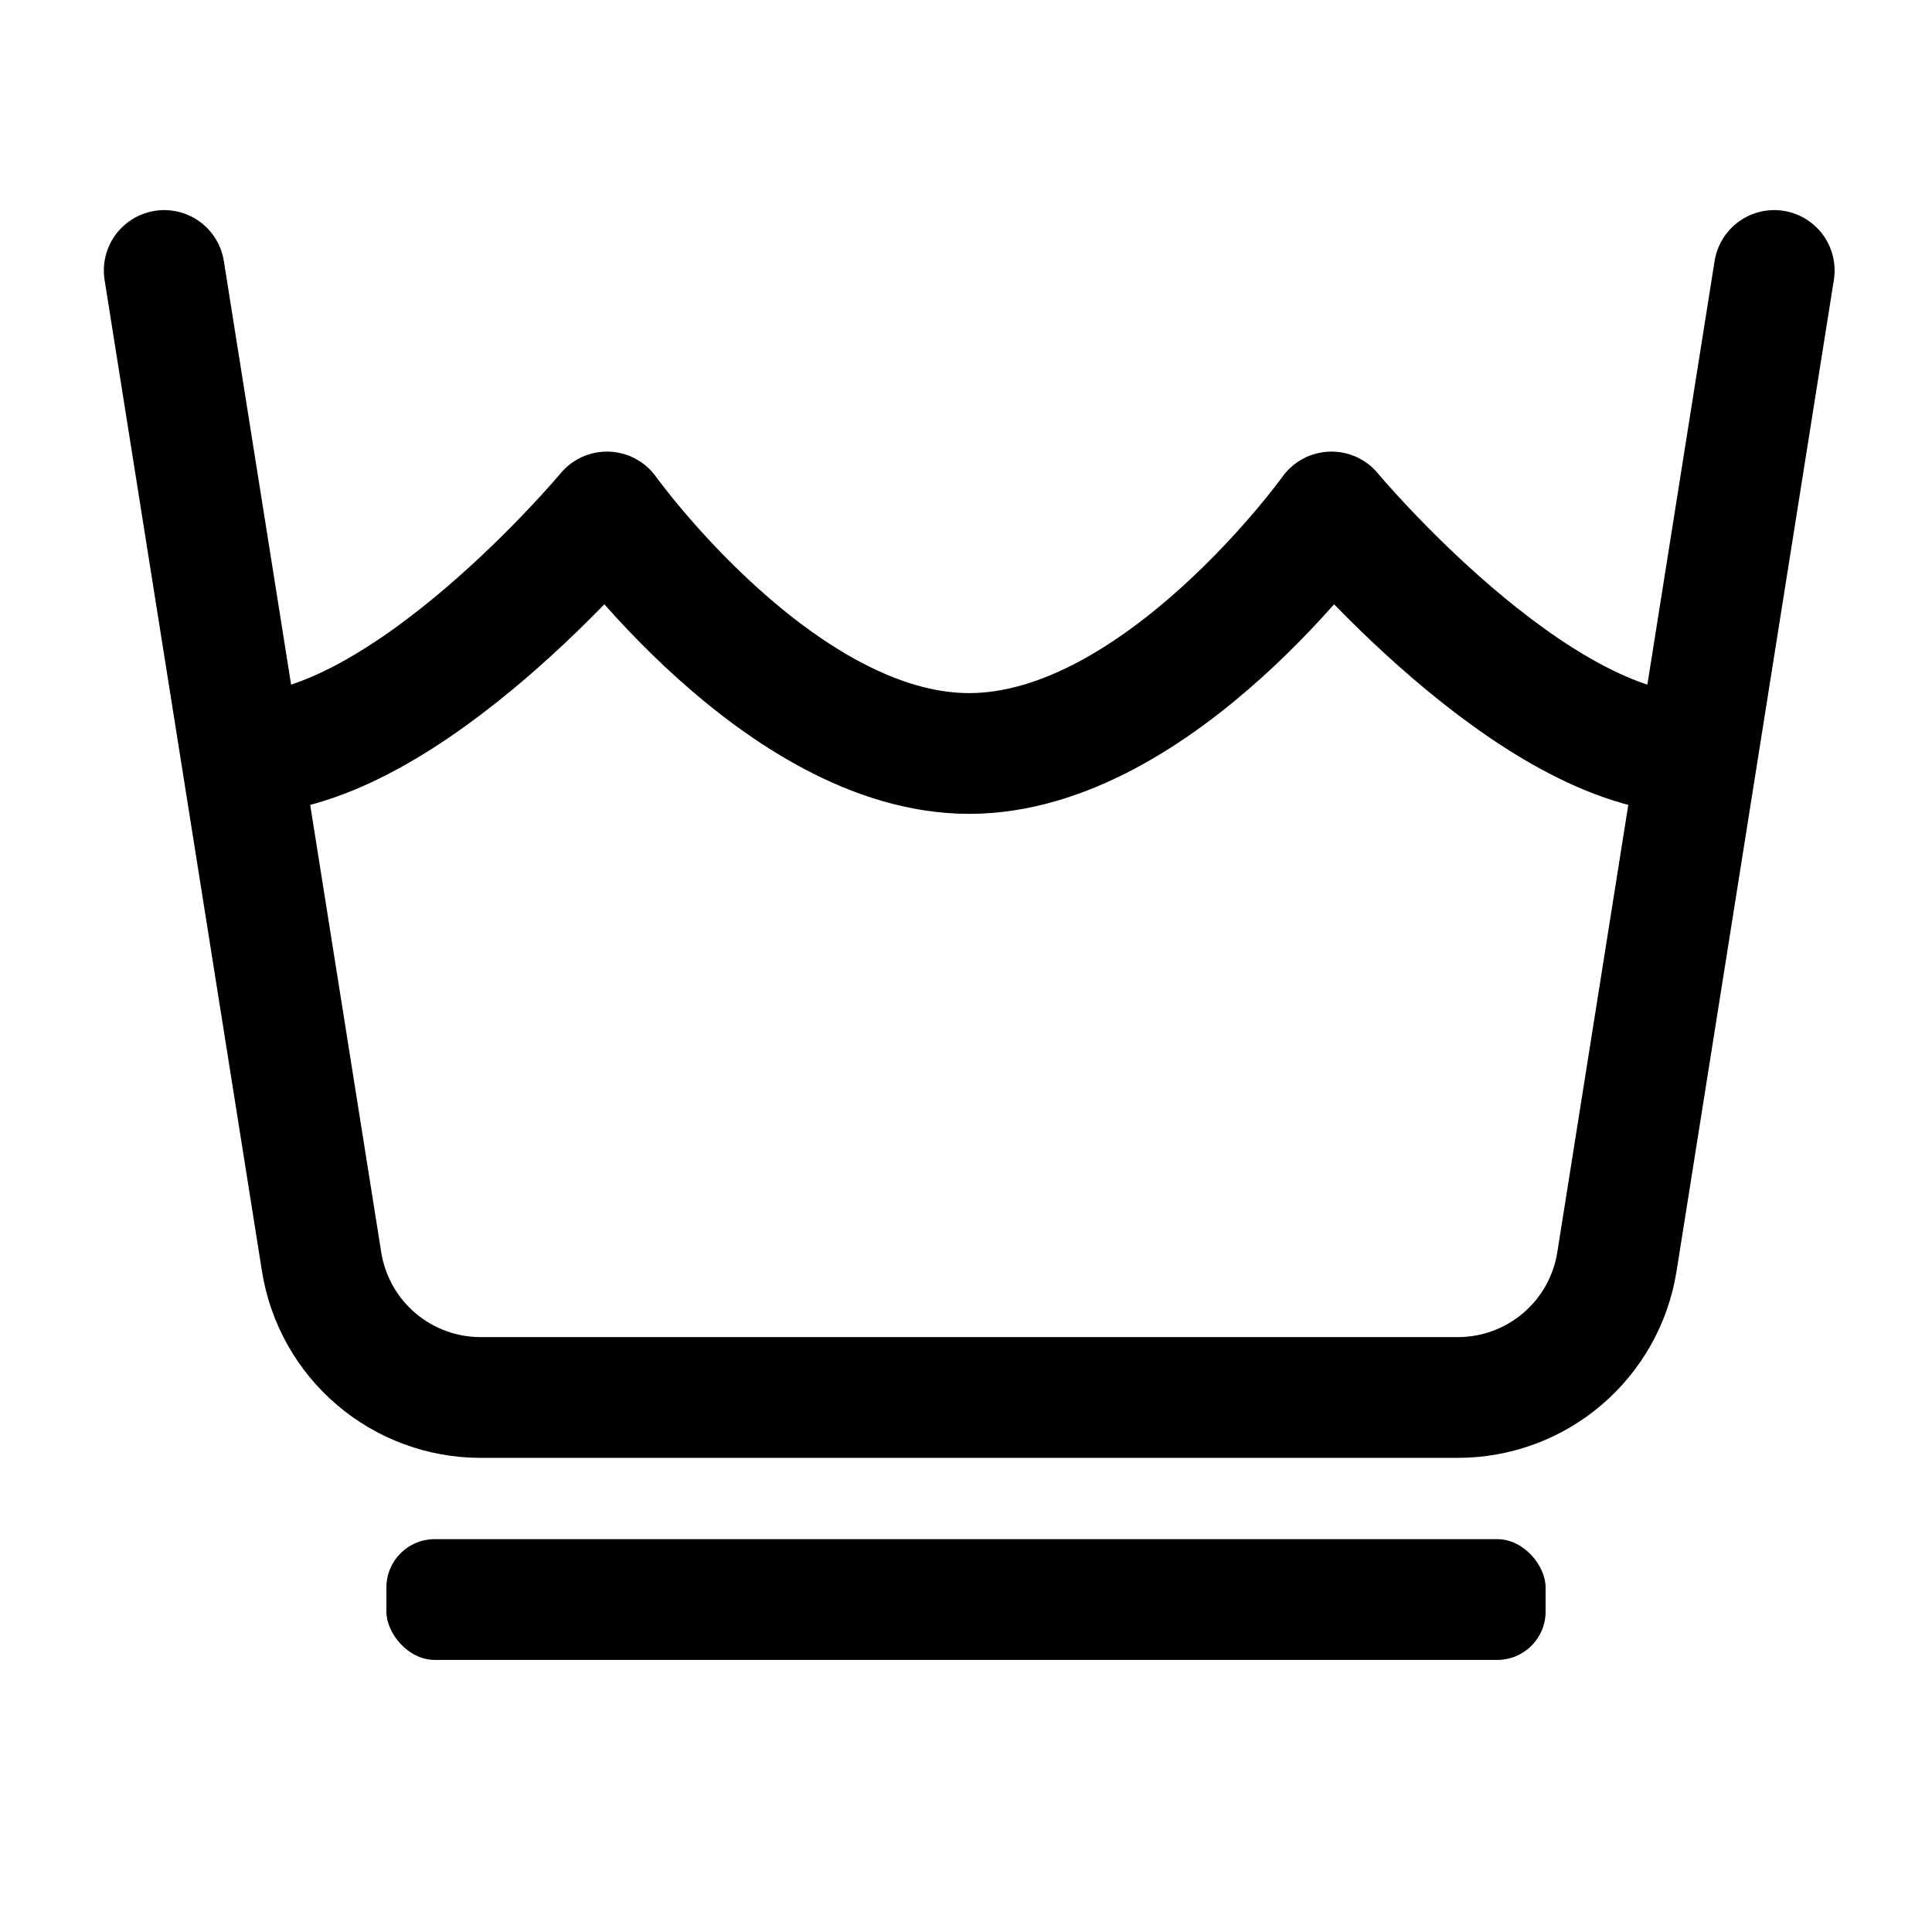 <svg width="200" height="200" viewBox="0 0 200 200" fill="none" xmlns="http://www.w3.org/2000/svg">
<path d="M183.667 28L167.383 130.617C166.76 134.535 164.76 138.103 161.741 140.679C158.723 143.254 154.885 144.668 150.917 144.667H49.75C45.783 144.666 41.947 143.251 38.931 140.676C35.914 138.101 33.914 134.534 33.292 130.617L17 28" stroke="black" stroke-width="12.5" stroke-linecap="round" stroke-linejoin="round"/>
<path d="M175.333 78C158.667 78 137.833 53 137.833 53C137.833 53 119.925 78 100.333 78C80.742 78 62.834 53 62.834 53C62.834 53 42 78 25.334 78" stroke="black" stroke-width="12.5" stroke-linecap="round" stroke-linejoin="round"/>
<rect x="40" y="159.333" width="120" height="12.5" rx="5" fill="black"/>
</svg>
